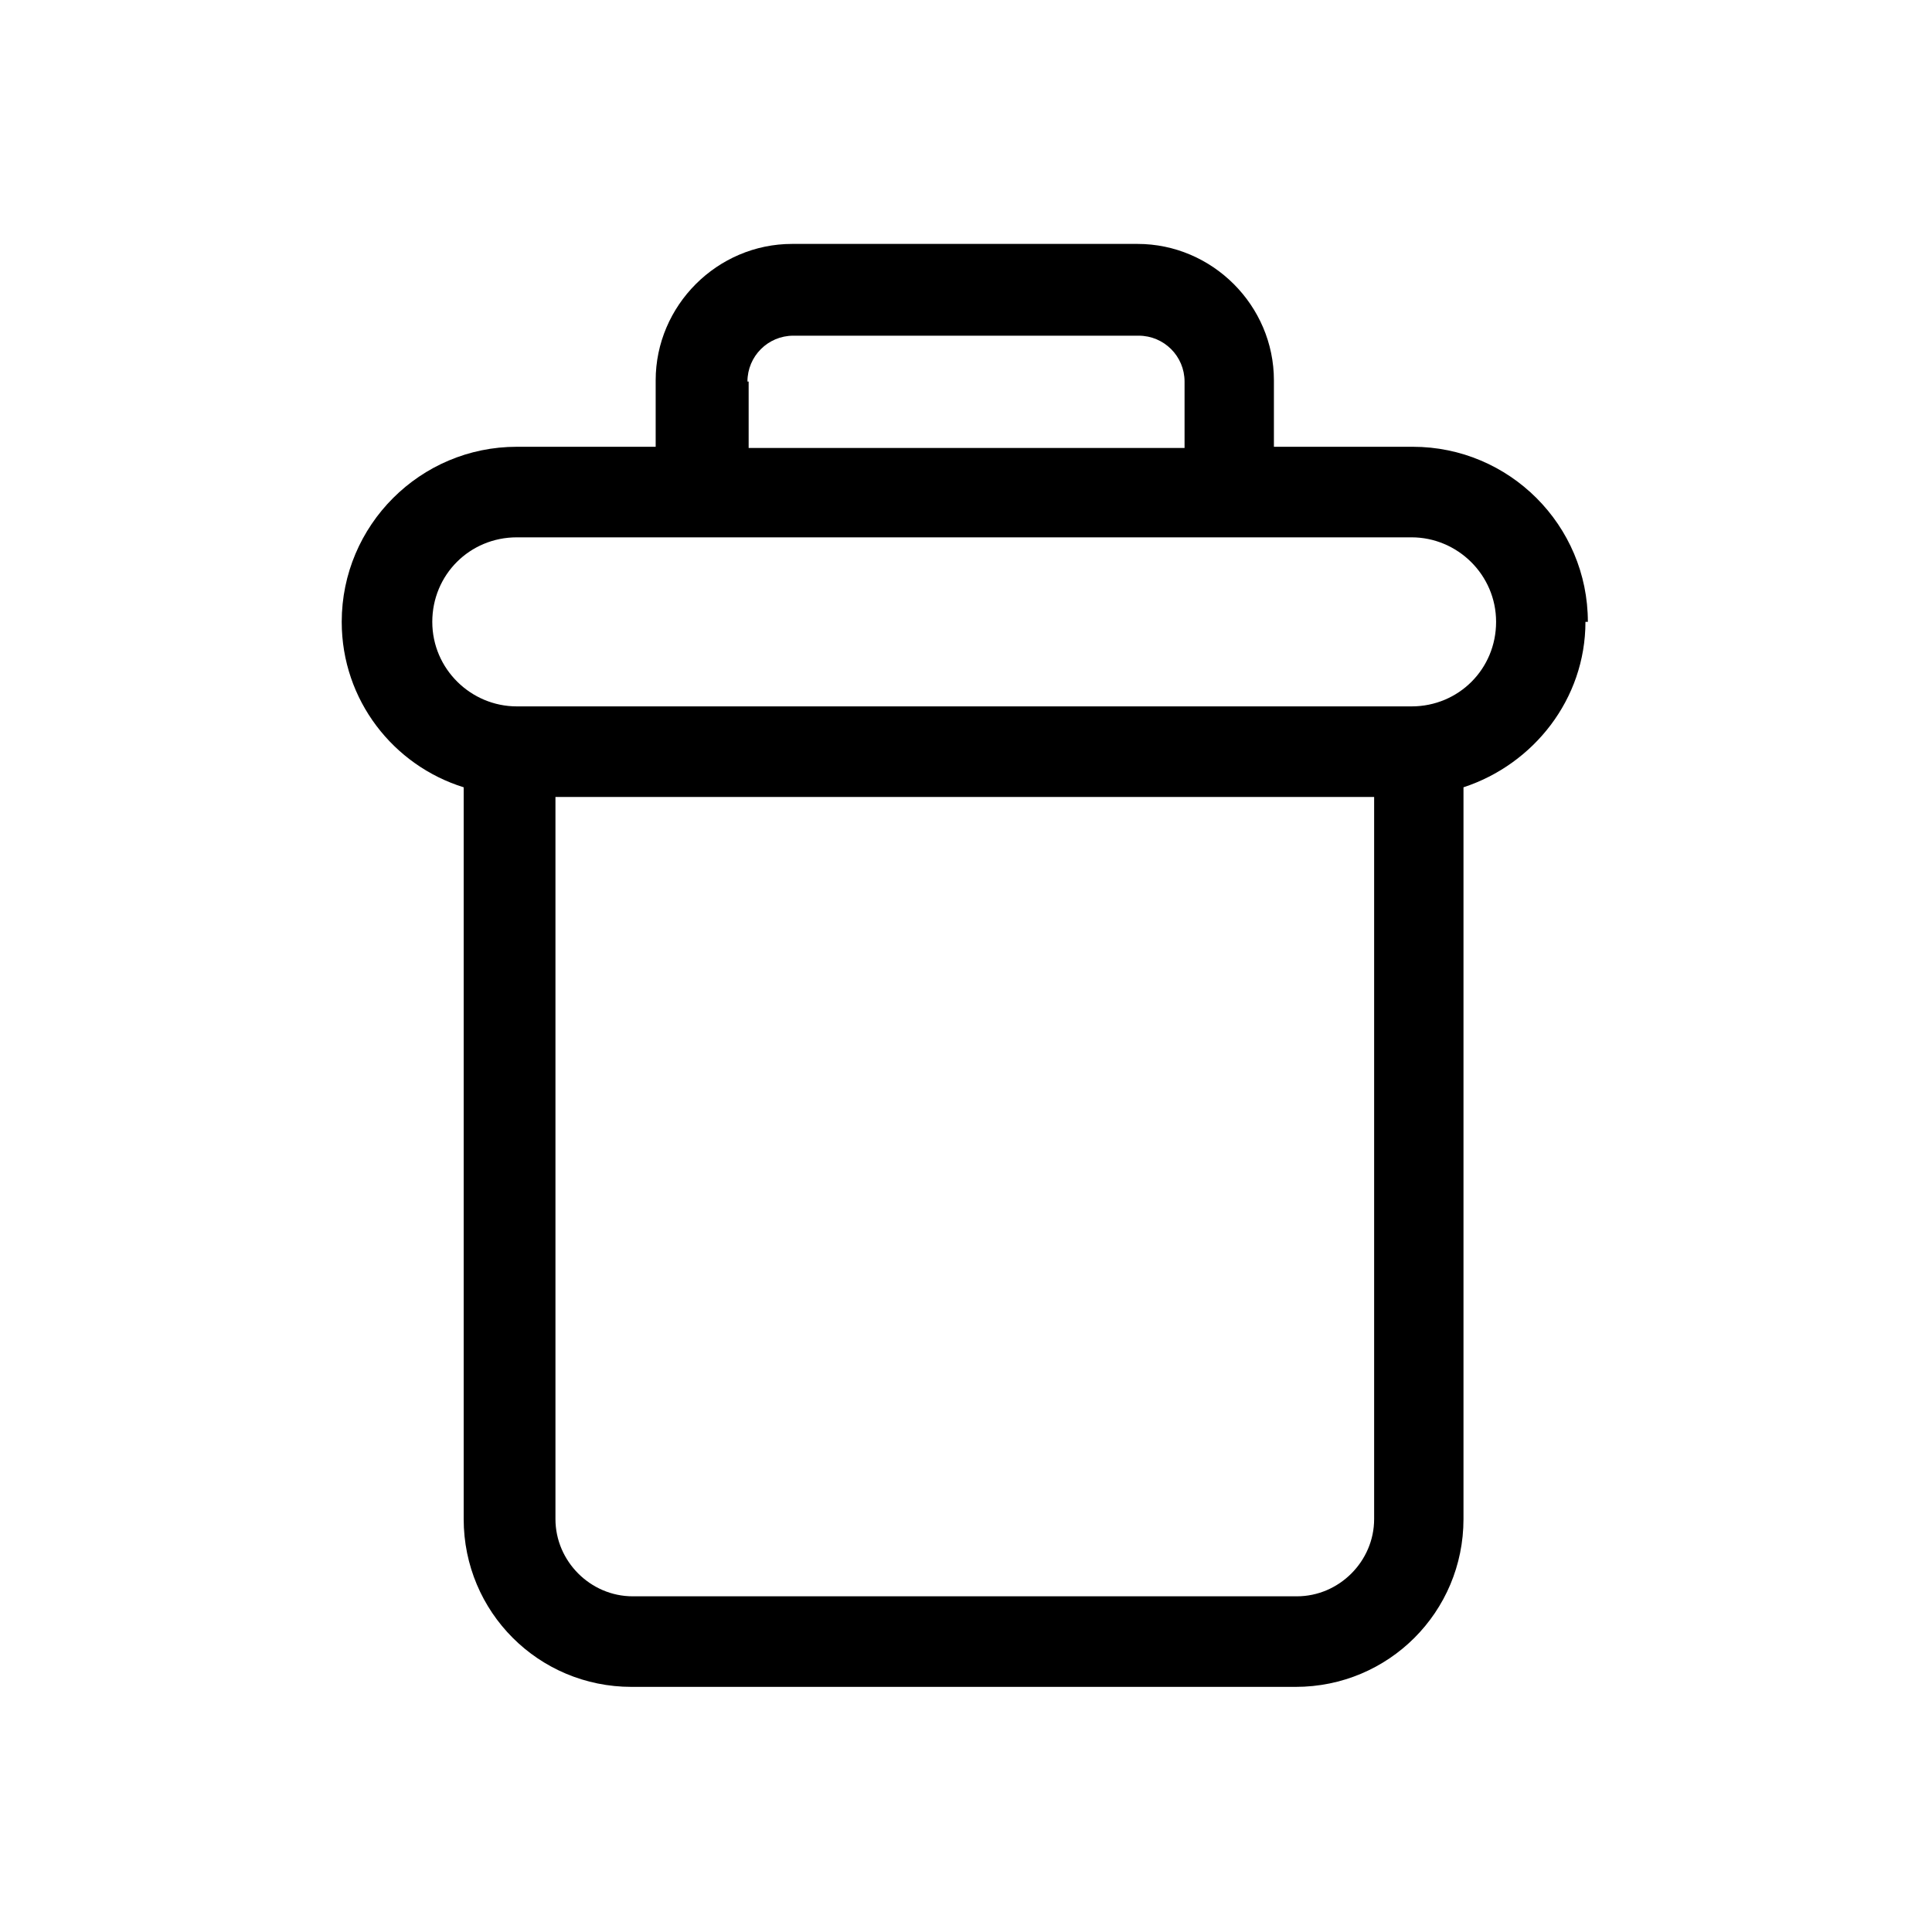 <?xml version="1.0" encoding="UTF-8"?><svg id="Capa_1" xmlns="http://www.w3.org/2000/svg" viewBox="0 0 16 16"><path d="m13.15,5.15c0-.8-.65-1.45-1.45-1.45h-1.15v-.55c0-.62-.51-1.13-1.13-1.13h-2.86c-.62,0-1.13.51-1.13,1.13v.55h-1.15c-.8,0-1.45.65-1.45,1.45,0,.65.43,1.19,1.01,1.37v6.06c0,.77.62,1.39,1.39,1.39h5.5c.77,0,1.39-.62,1.39-1.39v-6.06c.58-.19,1.01-.73,1.01-1.37Zm-6.96-1.99c0-.21.17-.38.38-.38h2.86c.21,0,.38.17.38.38v.55h-3.61v-.55Zm5.19,9.42c0,.35-.29.64-.64.64h-5.5c-.35,0-.64-.29-.64-.64v-5.98h6.78v5.98Zm.31-6.73h-7.41c-.38,0-.7-.31-.7-.7s.31-.7.7-.7h7.41c.38,0,.7.31.7.7s-.31.7-.7.7Z"/></svg>